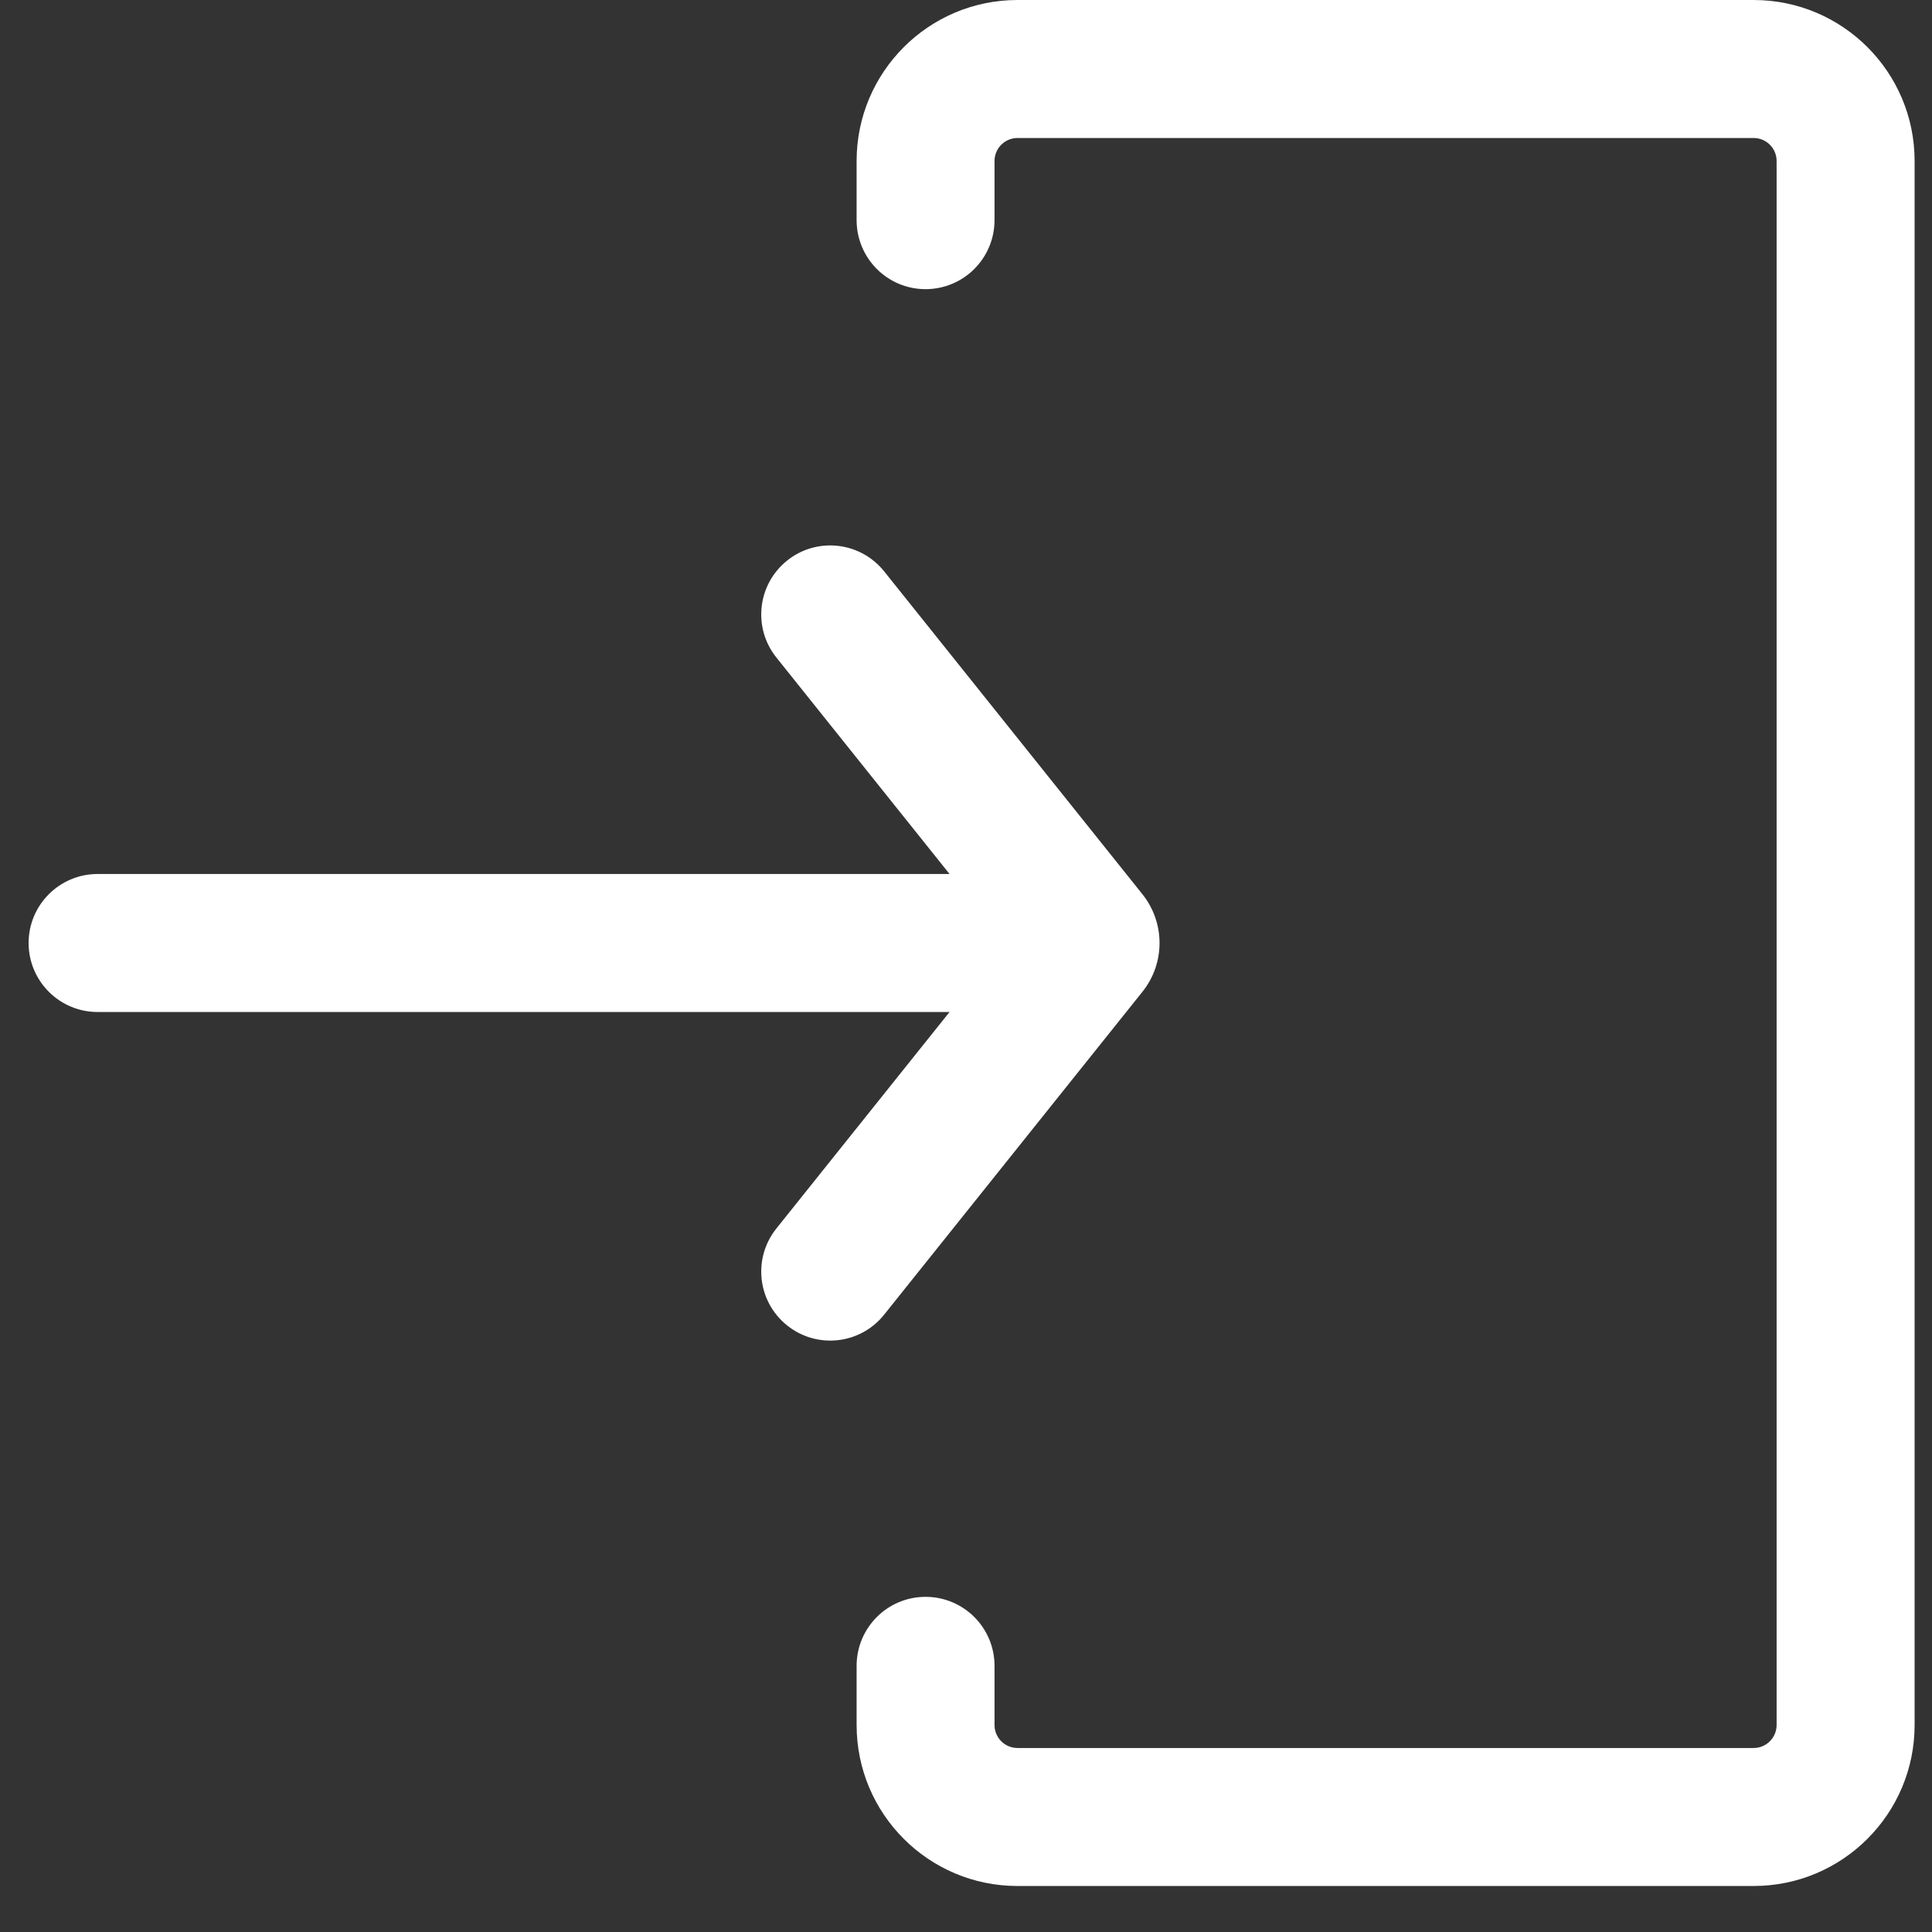 <svg width="21" height="21" viewBox="0 0 21 21" fill="none" xmlns="http://www.w3.org/2000/svg">
<rect x="0" y="0" width="21" height="21" fill="#333333" stroke="none"/>
<path fill-rule="evenodd" clip-rule="evenodd" d="M0.311 10.25C0.311 9.836 0.647 9.5 1.061 9.5L11.168 9.5C11.582 9.5 11.918 9.836 11.918 10.25C11.918 10.664 11.582 11 11.168 11L1.061 11C0.647 11 0.311 10.664 0.311 10.25Z" fill="white"/>
<path fill-rule="evenodd" clip-rule="evenodd" d="M8.556 14.407C8.232 14.148 8.18 13.677 8.439 13.353L10.921 10.25L8.439 7.147C8.18 6.824 8.232 6.352 8.556 6.093C8.879 5.834 9.351 5.887 9.61 6.21L12.417 9.719C12.666 10.03 12.666 10.471 12.417 10.781L9.61 14.29C9.351 14.614 8.879 14.666 8.556 14.407Z" fill="white"/>
<path fill-rule="evenodd" clip-rule="evenodd" d="M19.061 1.5L11.06 1.5C10.922 1.5 10.81 1.612 10.81 1.75V2.393C10.81 2.807 10.475 3.143 10.06 3.143C9.646 3.143 9.311 2.807 9.311 2.393V1.75C9.311 0.784 10.094 3.03984e-05 11.06 2.71201e-05L19.061 0C20.027 -3.27825e-06 20.811 0.783 20.811 1.75V18.75C20.811 19.716 20.027 20.5 19.061 20.5H11.06C10.094 20.5 9.311 19.716 9.311 18.75V18.107C9.311 17.693 9.646 17.357 10.06 17.357C10.475 17.357 10.81 17.693 10.81 18.107V18.75C10.81 18.888 10.922 19 11.06 19H19.061C19.199 19 19.311 18.888 19.311 18.75V1.75C19.311 1.612 19.199 1.5 19.061 1.5Z" fill="white"/>
</svg>
